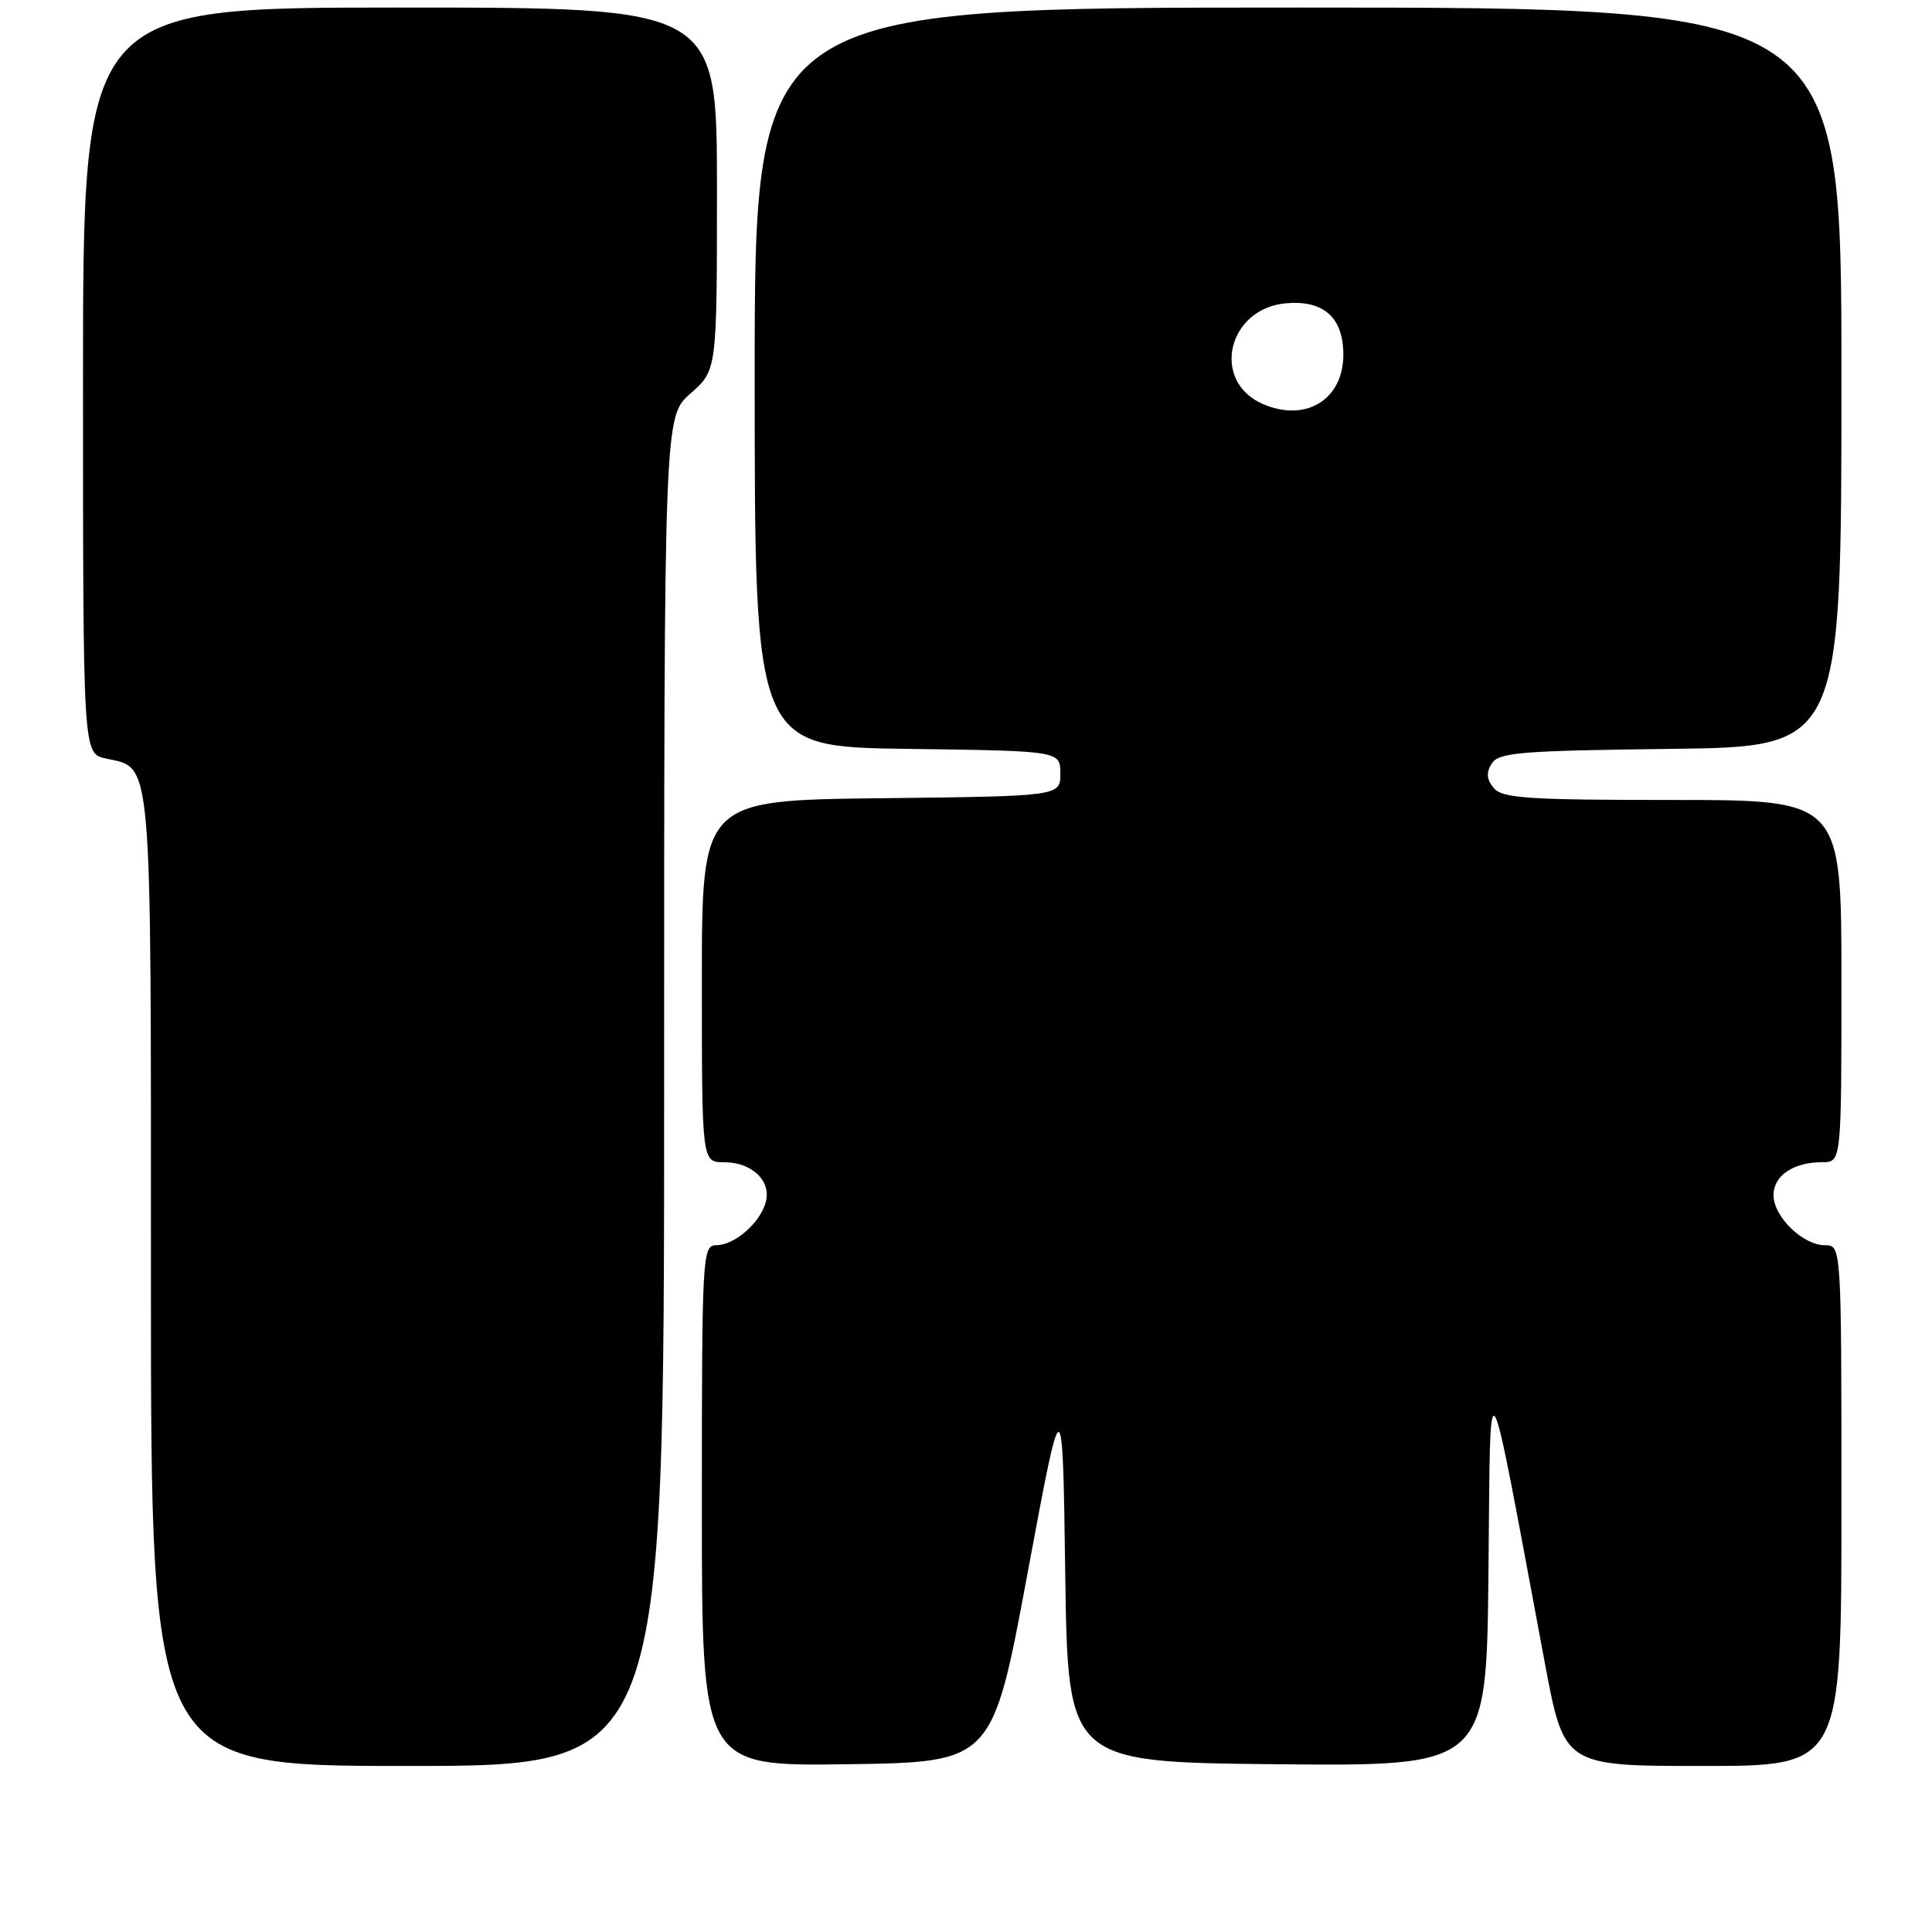 <?xml version="1.0" encoding="UTF-8" standalone="no"?>
<!DOCTYPE svg PUBLIC "-//W3C//DTD SVG 1.1//EN" "http://www.w3.org/Graphics/SVG/1.1/DTD/svg11.dtd" >
<svg xmlns="http://www.w3.org/2000/svg" xmlns:xlink="http://www.w3.org/1999/xlink" version="1.1" viewBox="0 0 256 256">
 <g >
 <path fill="currentColor"
d=" M 88.00 144.60 C 88.00 55.21 88.00 55.21 91.50 52.13 C 95.00 49.06 95.00 49.06 95.00 25.03 C 95.00 1.00 95.00 1.00 53.00 1.00 C 11.00 1.00 11.00 1.00 11.00 50.42 C 11.00 99.84 11.00 99.84 14.00 100.50 C 20.24 101.87 20.00 99.14 20.00 169.72 C 20.00 234.00 20.00 234.00 54.00 234.00 C 88.00 234.00 88.00 234.00 88.00 144.60 Z  M 136.15 208.50 C 140.80 183.50 140.80 183.50 141.15 208.50 C 141.50 233.50 141.50 233.50 169.23 233.77 C 196.97 234.03 196.97 234.03 197.23 208.27 C 197.53 179.48 196.83 178.35 204.68 220.25 C 207.25 234.00 207.25 234.00 225.63 234.00 C 244.00 234.00 244.00 234.00 244.00 199.50 C 244.00 165.00 244.00 165.00 241.81 165.00 C 238.89 165.00 235.00 161.21 235.00 158.36 C 235.00 155.78 237.62 154.00 241.43 154.00 C 244.00 154.00 244.00 154.00 244.00 130.00 C 244.00 106.00 244.00 106.00 221.62 106.00 C 202.42 106.00 199.06 105.77 197.93 104.42 C 196.98 103.27 196.90 102.37 197.67 101.17 C 198.59 99.70 201.50 99.47 221.36 99.23 C 244.00 98.96 244.00 98.96 244.00 49.98 C 244.00 1.00 244.00 1.00 172.00 1.00 C 100.00 1.00 100.00 1.00 100.00 49.98 C 100.00 98.96 100.00 98.96 120.25 99.23 C 140.50 99.50 140.50 99.50 140.50 102.50 C 140.50 105.50 140.50 105.50 116.75 105.77 C 93.00 106.04 93.00 106.04 93.00 130.02 C 93.00 154.00 93.00 154.00 95.93 154.00 C 99.68 154.00 102.27 156.52 101.45 159.36 C 100.65 162.12 97.30 165.00 94.89 165.00 C 93.07 165.00 93.00 166.34 93.00 199.52 C 93.00 234.04 93.00 234.04 112.25 233.77 C 131.50 233.50 131.50 233.50 136.15 208.50 Z  M 167.35 53.54 C 160.40 50.54 162.65 40.84 170.45 40.18 C 175.42 39.76 178.00 42.10 178.00 47.00 C 178.00 52.94 173.03 56.00 167.35 53.54 Z "/>
</g>
</svg>